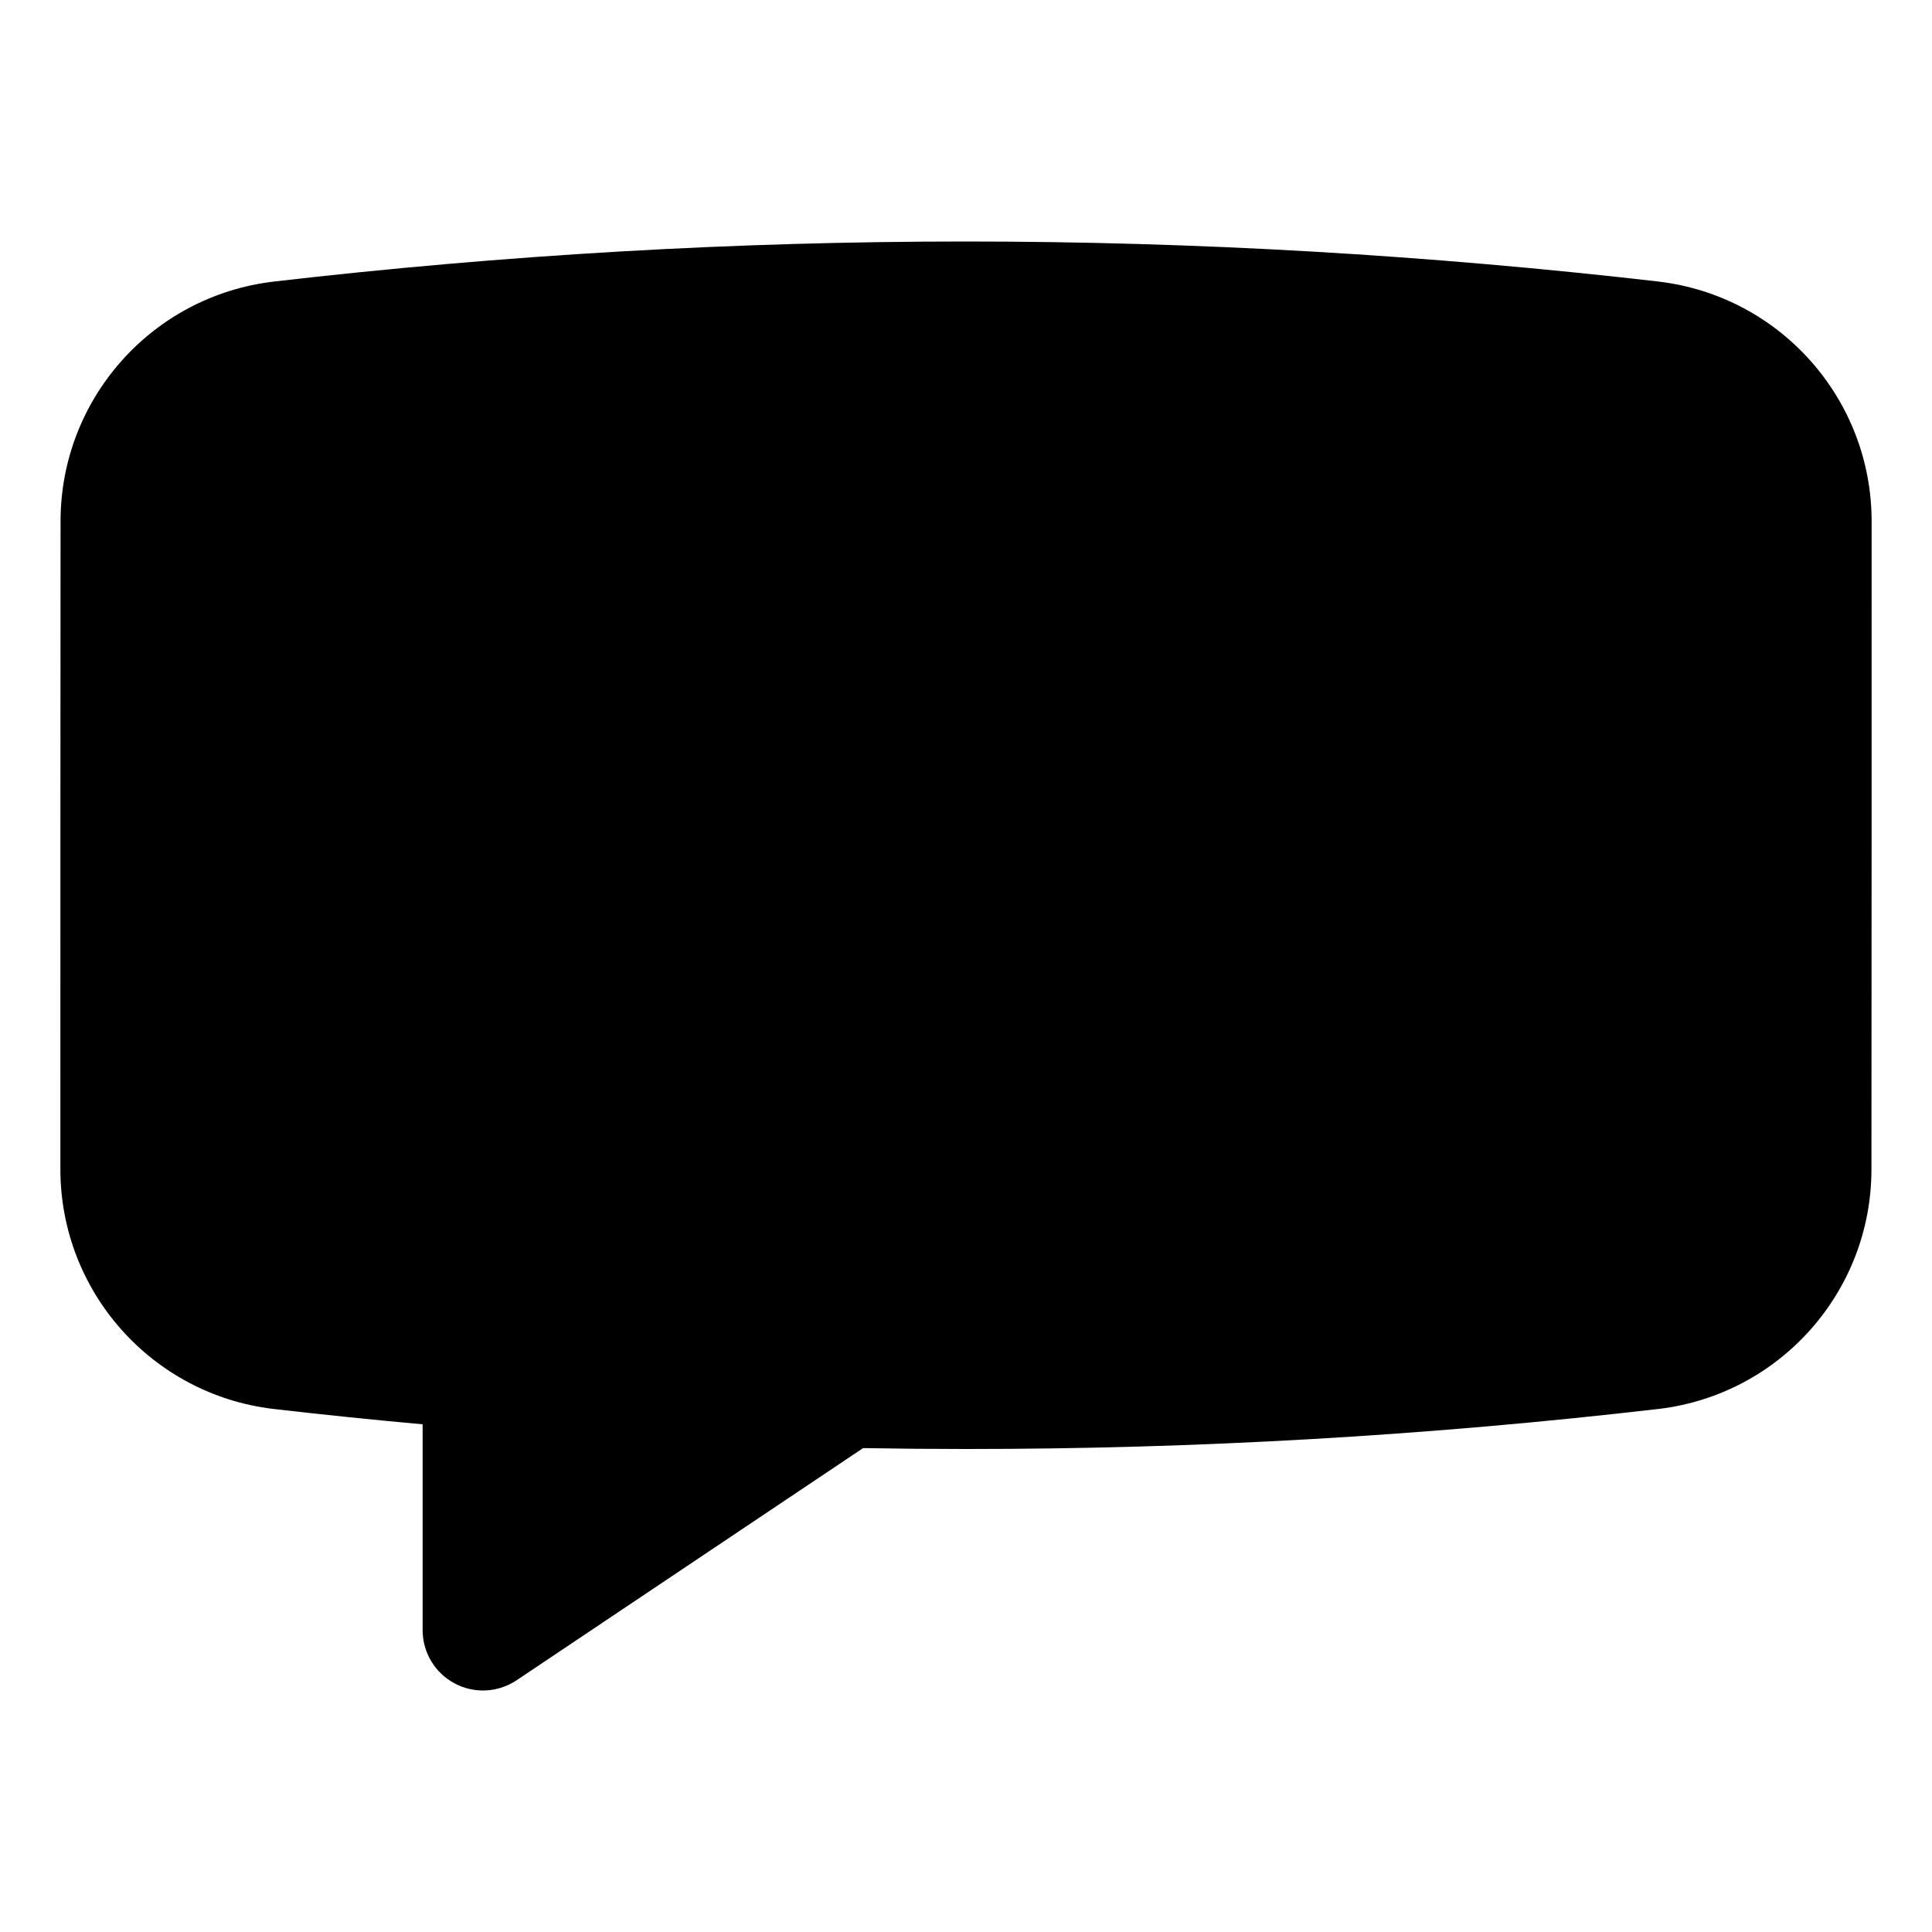 <svg clip-rule="evenodd" fill-rule="evenodd" stroke-linejoin="round" stroke-miterlimit="2" viewBox="0 0 64 64" xmlns="http://www.w3.org/2000/svg"><g transform="translate(-1928 -328)"><g transform="translate(1920 316)"><path d="m36.591 59.97c1.136.02 2.273.03 3.409.03 7.666.002 15.316-.441 22.951-1.328.003-.001.007-.001.01-.001 4.014-.486 7.033-3.893 7.033-7.937.006-5.933.006-15.525.006-21.463 0-4.049-3.025-7.459-7.045-7.942-.003-.001-.007-.001-.01-.002-7.622-.877-15.27-1.326-22.945-1.327-7.623-.001-15.272.44-22.948 1.329-.003.001-.006.001-.009.002-4.016.484-7.037 3.891-7.037 7.936-.006 5.934-.006 15.526-.006 21.462 0 4.05 3.025 7.46 7.046 7.943.003.001.006.001.009.001 1.649.19 3.297.36 4.945.509v6.818c0 .738.407 1.417 1.058 1.764.652.348 1.442.308 2.055-.103z"/></g></g></svg>